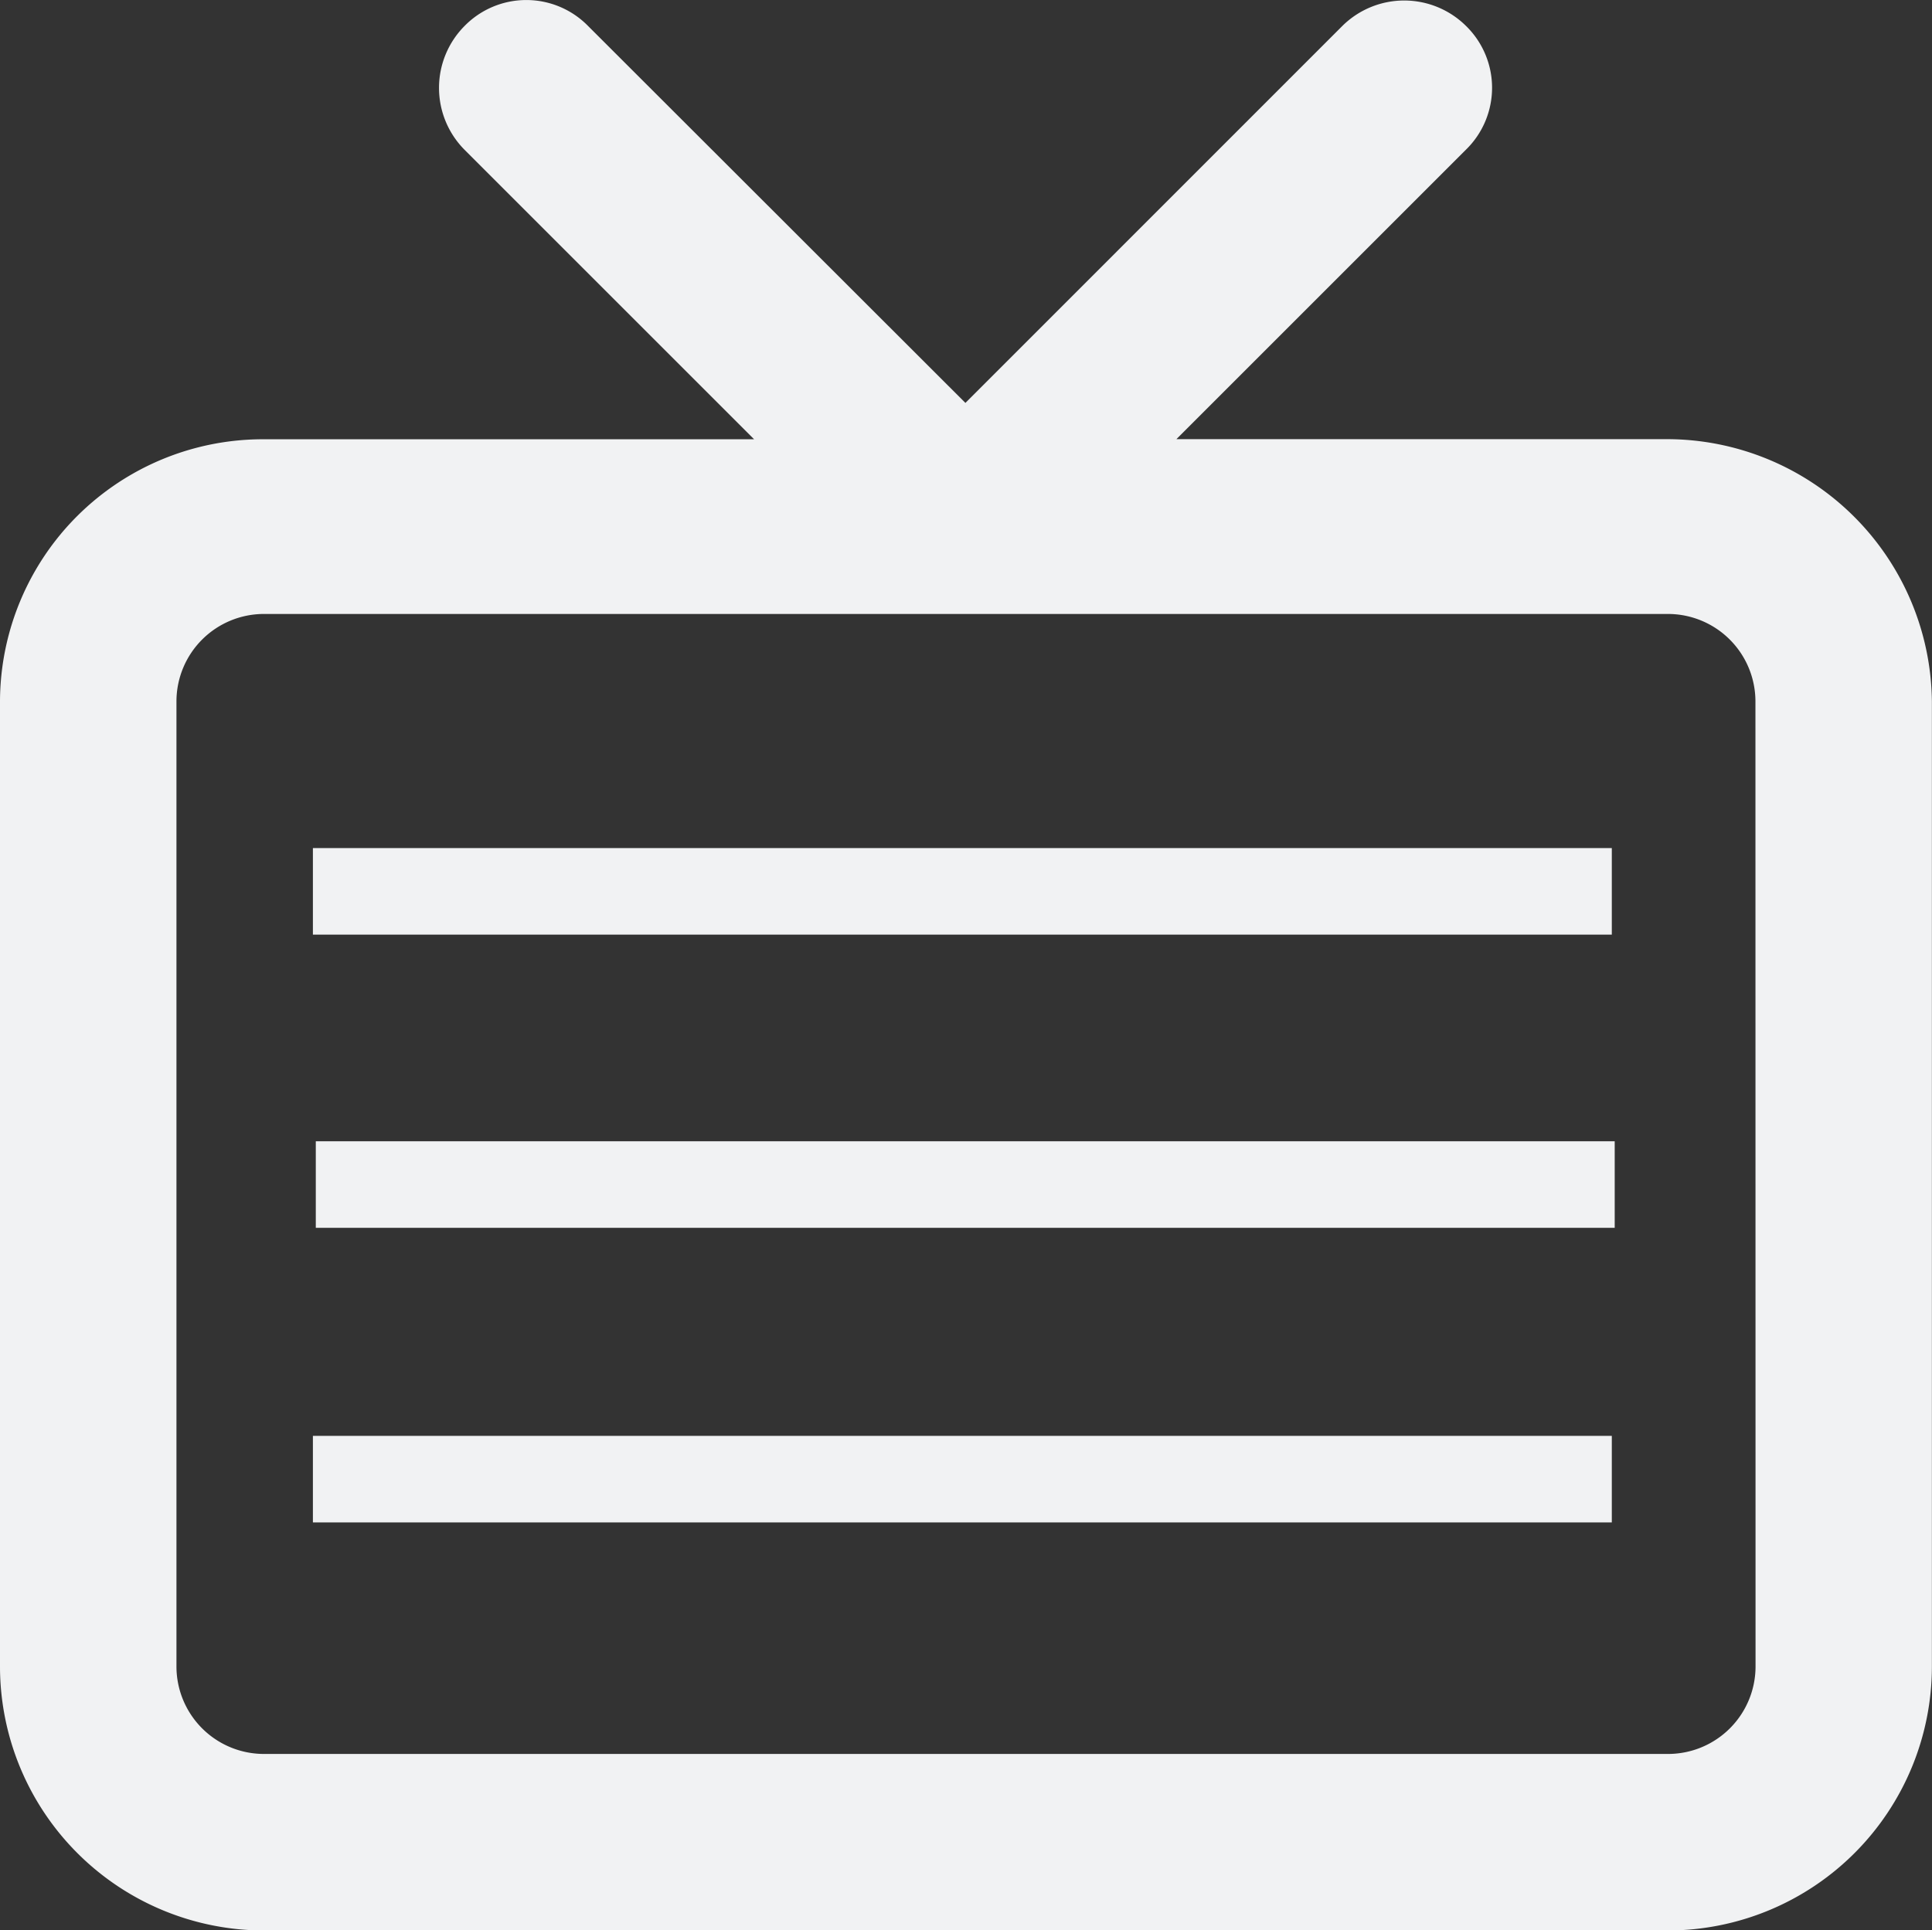 <svg xmlns="http://www.w3.org/2000/svg" width="18.011" height="18" viewBox="0 0 18.011 18">
  <rect x="0" y="0" width="18.011" height="18" fill="#333333" stroke="none"/>
  <g id="_5-e904-tv" data-name="5-e904-tv" transform="translate(0 0.025)">
    <path id="Trazado_1353" data-name="Trazado 1353" d="M15.536,4.07H10.967l2.7-2.7a.806.806,0,0,0,0-1.153.819.819,0,0,0-1.153,0L9,3.732,5.483.218a.806.806,0,0,0-1.153,0,.819.819,0,0,0,0,1.153l2.7,2.7H2.46A2.451,2.451,0,0,0,0,6.516v9a2.463,2.463,0,0,0,2.46,2.46H15.55a2.463,2.463,0,0,0,2.46-2.46v-9A2.472,2.472,0,0,0,15.536,4.07Zm.83,11.445a.816.816,0,0,1-.815.815H2.46a.816.816,0,0,1-.815-.815v-9A.816.816,0,0,1,2.46,5.7H15.55a.816.816,0,0,1,.815.815Z" fill="#f1f2f3"/>
    <rect id="Rectángulo_958" data-name="Rectángulo 958" width="12.109" height="0.807" transform="translate(2.917 7.883)" fill="#f1f2f3"/>
    <rect id="Rectángulo_959" data-name="Rectángulo 959" width="12.109" height="0.807" transform="translate(2.944 10.617)" fill="#f1f2f3"/>
    <rect id="Rectángulo_960" data-name="Rectángulo 960" width="12.109" height="0.807" transform="translate(2.917 13.364)" fill="#f1f2f3"/>
  </g>
</svg>
